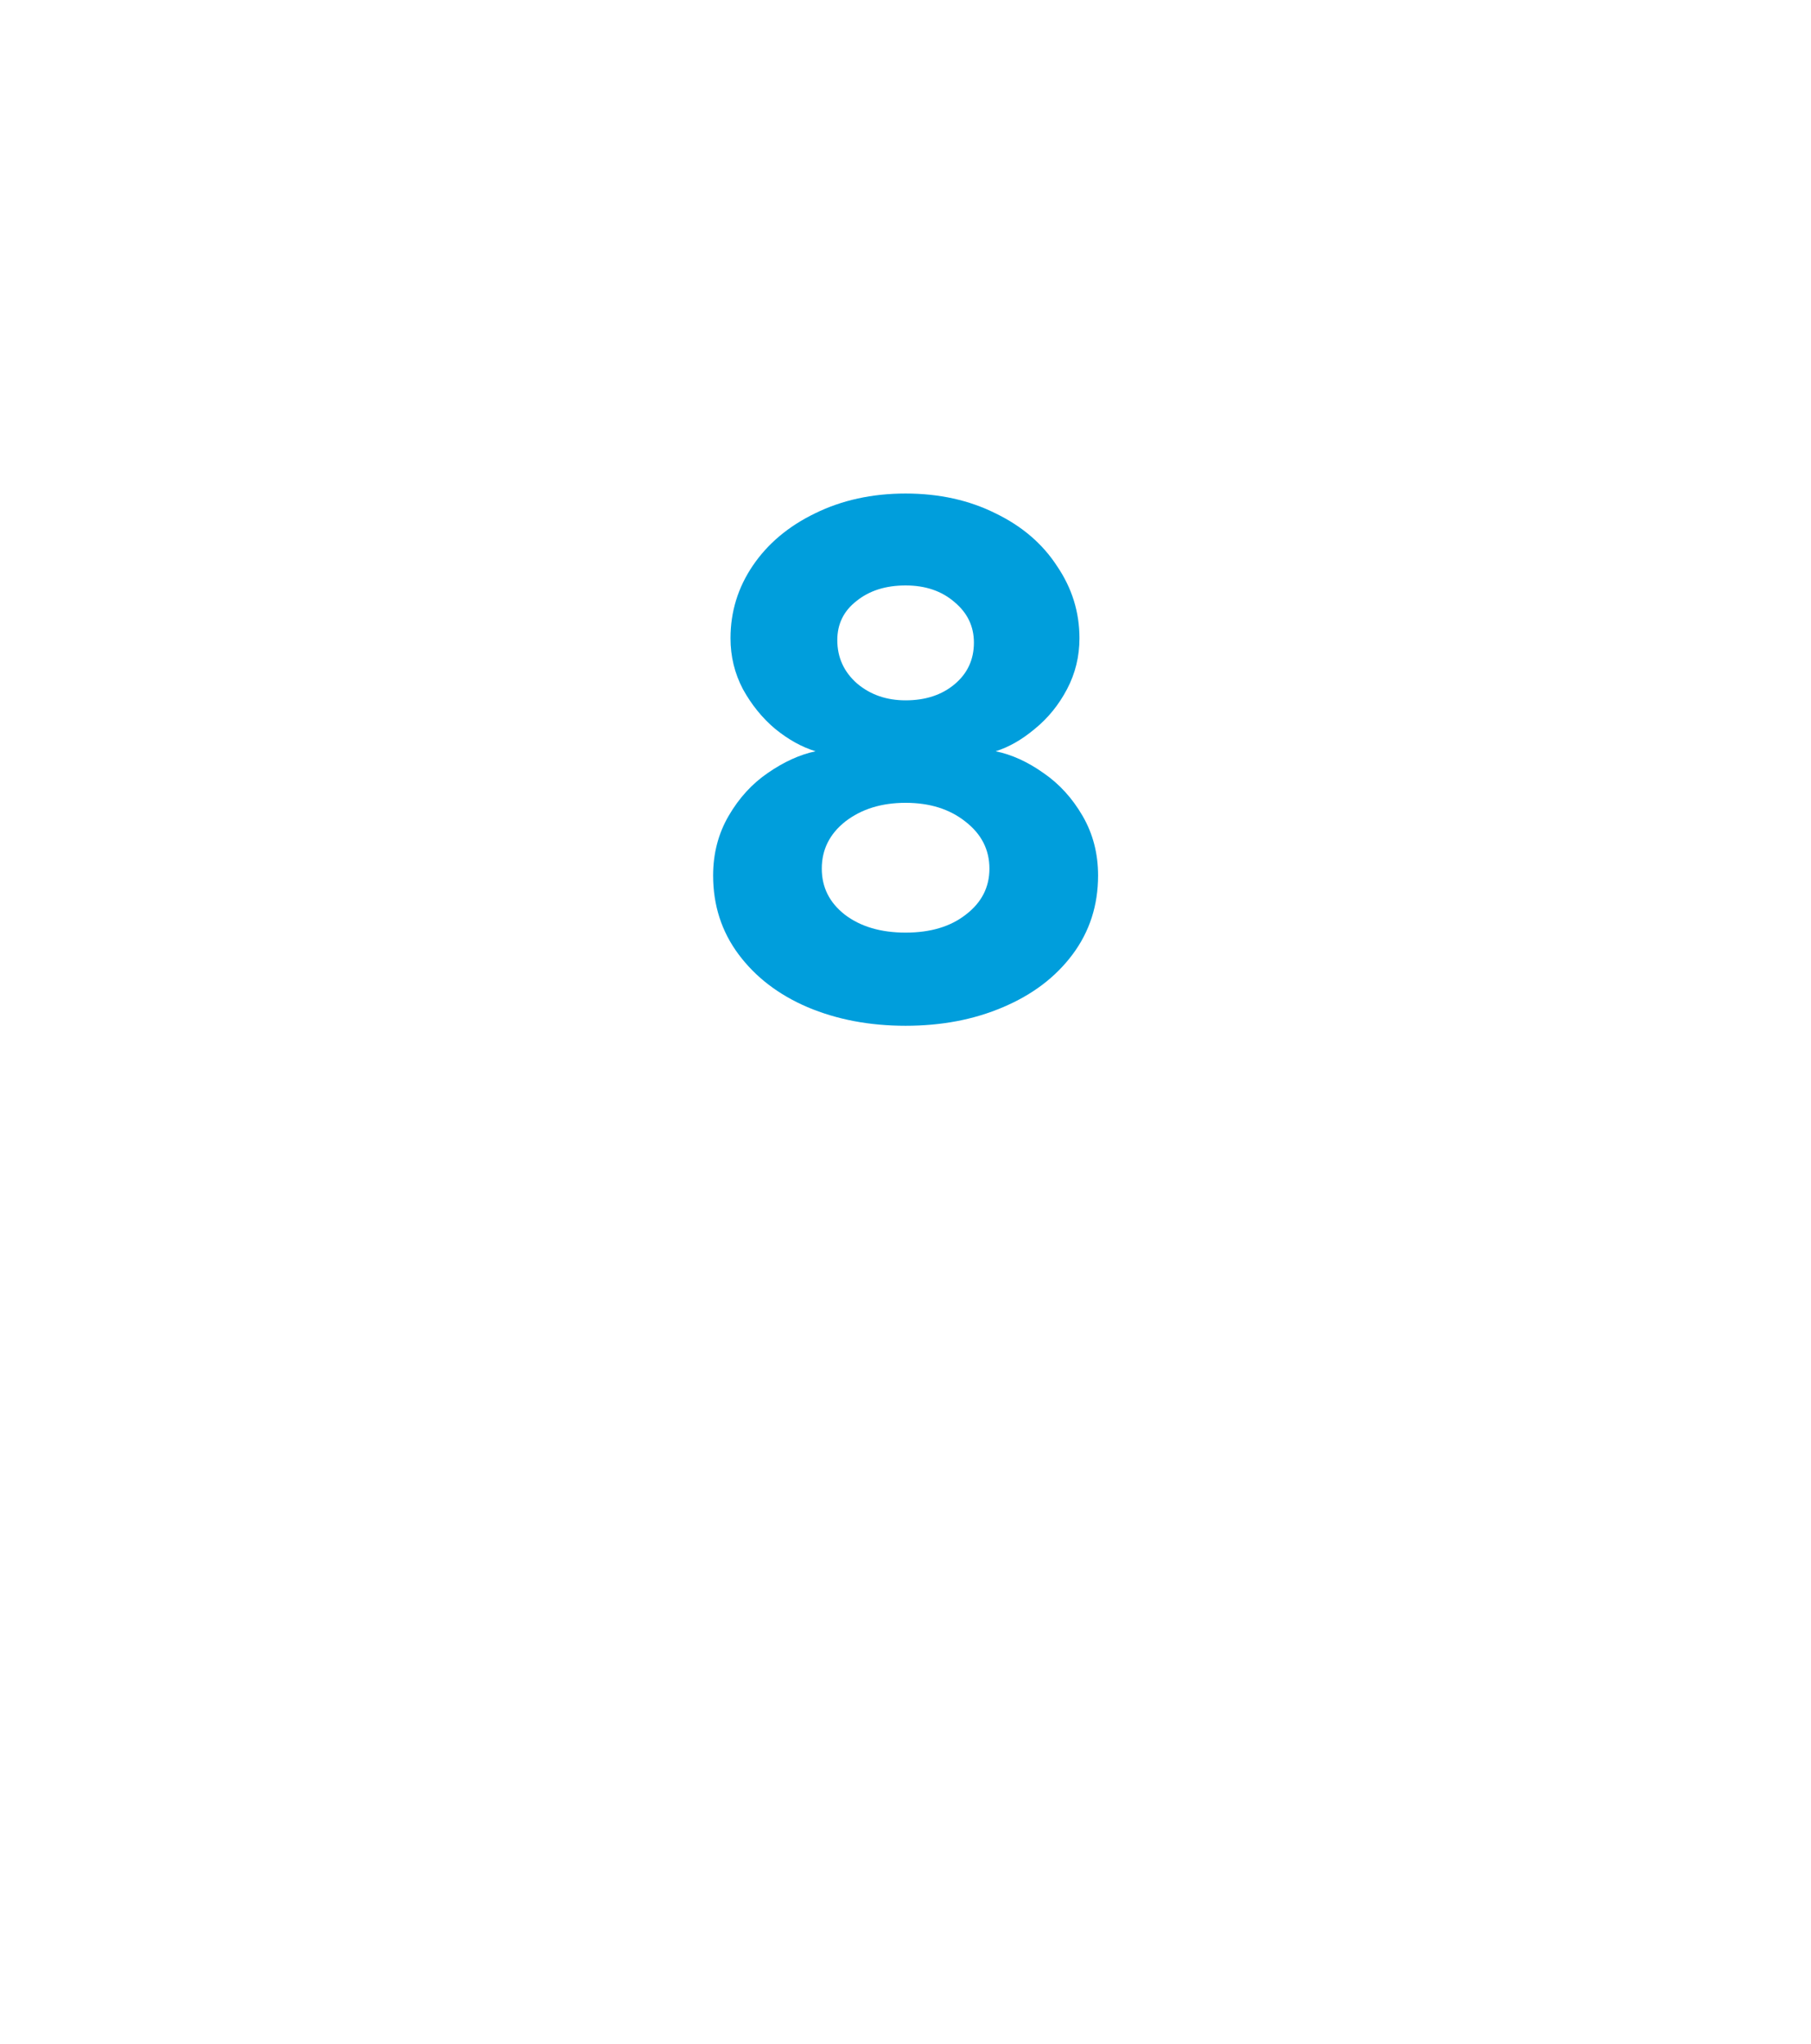 <svg width="70" height="79" viewBox="0 0 70 79" fill="none" xmlns="http://www.w3.org/2000/svg">
<g filter="url(#filter0_d_614_3014)">
<mask id="path-1-inside-1_614_3014" fill="white">
<path fill-rule="evenodd" clip-rule="evenodd" d="M16.048 0C9.394 0 4 5.394 4 12.048V44.579C4 51.233 9.394 56.627 16.048 56.627H27.541L31.486 68.233C31.54 68.391 31.574 68.555 31.587 68.721C31.784 71.201 35.429 71.208 35.591 68.725C35.602 68.556 35.634 68.389 35.688 68.228L39.515 56.627H53.398C60.052 56.627 65.447 51.233 65.447 44.579V12.048C65.447 5.394 60.052 0 53.398 0H16.048Z"/>
</mask>
<path fill-rule="evenodd" clip-rule="evenodd" d="M16.048 0C9.394 0 4 5.394 4 12.048V44.579C4 51.233 9.394 56.627 16.048 56.627H27.541L31.486 68.233C31.54 68.391 31.574 68.555 31.587 68.721C31.784 71.201 35.429 71.208 35.591 68.725C35.602 68.556 35.634 68.389 35.688 68.228L39.515 56.627H53.398C60.052 56.627 65.447 51.233 65.447 44.579V12.048C65.447 5.394 60.052 0 53.398 0H16.048Z" fill="white"/>
<path d="M27.541 56.627L29.435 55.983L28.974 54.627H27.541V56.627ZM31.486 68.233L29.593 68.876L29.593 68.877L31.486 68.233ZM31.587 68.721L33.581 68.562L33.581 68.562L31.587 68.721ZM35.591 68.725L37.587 68.856L37.587 68.856L35.591 68.725ZM35.688 68.228L37.587 68.854L37.587 68.854L35.688 68.228ZM39.515 56.627V54.627H38.069L37.616 56.001L39.515 56.627ZM6 12.048C6 6.499 10.499 2 16.048 2V-2C8.29 -2 2 4.29 2 12.048H6ZM6 44.579V12.048H2V44.579H6ZM16.048 54.627C10.499 54.627 6 50.128 6 44.579H2C2 52.337 8.29 58.627 16.048 58.627V54.627ZM27.541 54.627H16.048V58.627H27.541V54.627ZM33.38 67.589L29.435 55.983L25.648 57.271L29.593 68.876L33.38 67.589ZM33.581 68.562C33.554 68.231 33.487 67.904 33.38 67.589L29.593 68.877C29.593 68.877 29.593 68.878 29.593 68.879L33.581 68.562ZM33.595 68.595C33.593 68.628 33.589 68.647 33.587 68.653C33.585 68.66 33.585 68.658 33.589 68.65C33.593 68.641 33.6 68.631 33.609 68.619C33.618 68.608 33.627 68.599 33.636 68.591C33.653 68.576 33.663 68.575 33.655 68.577C33.652 68.578 33.646 68.58 33.636 68.582C33.627 68.583 33.617 68.584 33.605 68.584C33.593 68.584 33.582 68.583 33.572 68.581C33.562 68.58 33.554 68.578 33.549 68.576C33.538 68.572 33.543 68.571 33.555 68.582C33.561 68.587 33.568 68.594 33.575 68.603C33.582 68.611 33.587 68.619 33.59 68.625C33.593 68.631 33.592 68.631 33.59 68.623C33.588 68.615 33.583 68.596 33.581 68.562L29.593 68.879C29.788 71.336 31.79 72.581 33.599 72.584C35.415 72.587 37.425 71.334 37.587 68.856L33.595 68.595ZM33.788 67.601C33.682 67.923 33.617 68.257 33.595 68.595L37.587 68.856C37.587 68.855 37.587 68.855 37.587 68.854L33.788 67.601ZM37.616 56.001L33.788 67.601L37.587 68.854L41.414 57.254L37.616 56.001ZM53.398 54.627H39.515V58.627H53.398V54.627ZM63.447 44.579C63.447 50.128 58.948 54.627 53.398 54.627V58.627C61.157 58.627 67.447 52.337 67.447 44.579H63.447ZM63.447 12.048V44.579H67.447V12.048H63.447ZM53.398 2C58.948 2 63.447 6.499 63.447 12.048H67.447C67.447 4.29 61.157 -2 53.398 -2V2ZM16.048 2H53.398V-2H16.048V2Z" fill="white" mask="url(#path-1-inside-1_614_3014)"/>
</g>
<path d="M42.444 33.832C42.444 34.984 42.116 36 41.46 36.88C40.804 37.76 39.908 38.44 38.772 38.92C37.652 39.4 36.396 39.64 35.004 39.64C33.612 39.64 32.348 39.4 31.212 38.92C30.092 38.44 29.204 37.76 28.548 36.88C27.892 36 27.564 34.984 27.564 33.832C27.564 32.984 27.764 32.216 28.164 31.528C28.564 30.84 29.068 30.288 29.676 29.872C30.3 29.44 30.916 29.16 31.524 29.032C30.996 28.872 30.476 28.584 29.964 28.168C29.468 27.752 29.052 27.24 28.716 26.632C28.396 26.024 28.236 25.368 28.236 24.664C28.236 23.64 28.524 22.704 29.1 21.856C29.676 21.008 30.476 20.336 31.5 19.84C32.54 19.328 33.708 19.072 35.004 19.072C36.3 19.072 37.46 19.328 38.484 19.84C39.508 20.336 40.3 21.016 40.86 21.88C41.436 22.728 41.724 23.656 41.724 24.664C41.724 25.368 41.564 26.024 41.244 26.632C40.924 27.24 40.508 27.752 39.996 28.168C39.5 28.584 38.996 28.872 38.484 29.032C39.108 29.16 39.724 29.44 40.332 29.872C40.94 30.288 41.444 30.84 41.844 31.528C42.244 32.216 42.444 32.984 42.444 33.832ZM37.644 24.832C37.644 24.208 37.396 23.688 36.9 23.272C36.404 22.84 35.772 22.624 35.004 22.624C34.236 22.624 33.604 22.824 33.108 23.224C32.612 23.608 32.364 24.112 32.364 24.736C32.364 25.408 32.62 25.968 33.132 26.416C33.644 26.848 34.268 27.064 35.004 27.064C35.772 27.064 36.404 26.856 36.9 26.44C37.396 26.024 37.644 25.488 37.644 24.832ZM38.244 33.568C38.244 32.832 37.932 32.224 37.308 31.744C36.7 31.264 35.932 31.024 35.004 31.024C34.076 31.024 33.3 31.264 32.676 31.744C32.068 32.224 31.764 32.832 31.764 33.568C31.764 34.288 32.06 34.88 32.652 35.344C33.26 35.808 34.044 36.04 35.004 36.04C35.964 36.04 36.74 35.808 37.332 35.344C37.94 34.88 38.244 34.288 38.244 33.568Z" fill="#009EDC"/>
<defs>
<filter id="filter0_d_614_3014" x="0" y="0" width="69.447" height="78.584" filterUnits="userSpaceOnUse" color-interpolation-filters="sRGB">
<feFlood flood-opacity="0" result="BackgroundImageFix"/>
<feColorMatrix in="SourceAlpha" type="matrix" values="0 0 0 0 0 0 0 0 0 0 0 0 0 0 0 0 0 0 127 0" result="hardAlpha"/>
<feOffset dy="4"/>
<feGaussianBlur stdDeviation="2"/>
<feComposite in2="hardAlpha" operator="out"/>
<feColorMatrix type="matrix" values="0 0 0 0 0 0 0 0 0 0 0 0 0 0 0 0 0 0 0.25 0"/>
<feBlend mode="normal" in2="BackgroundImageFix" result="effect1_dropShadow_614_3014"/>
<feBlend mode="normal" in="SourceGraphic" in2="effect1_dropShadow_614_3014" result="shape"/>
</filter>
</defs>
</svg>
